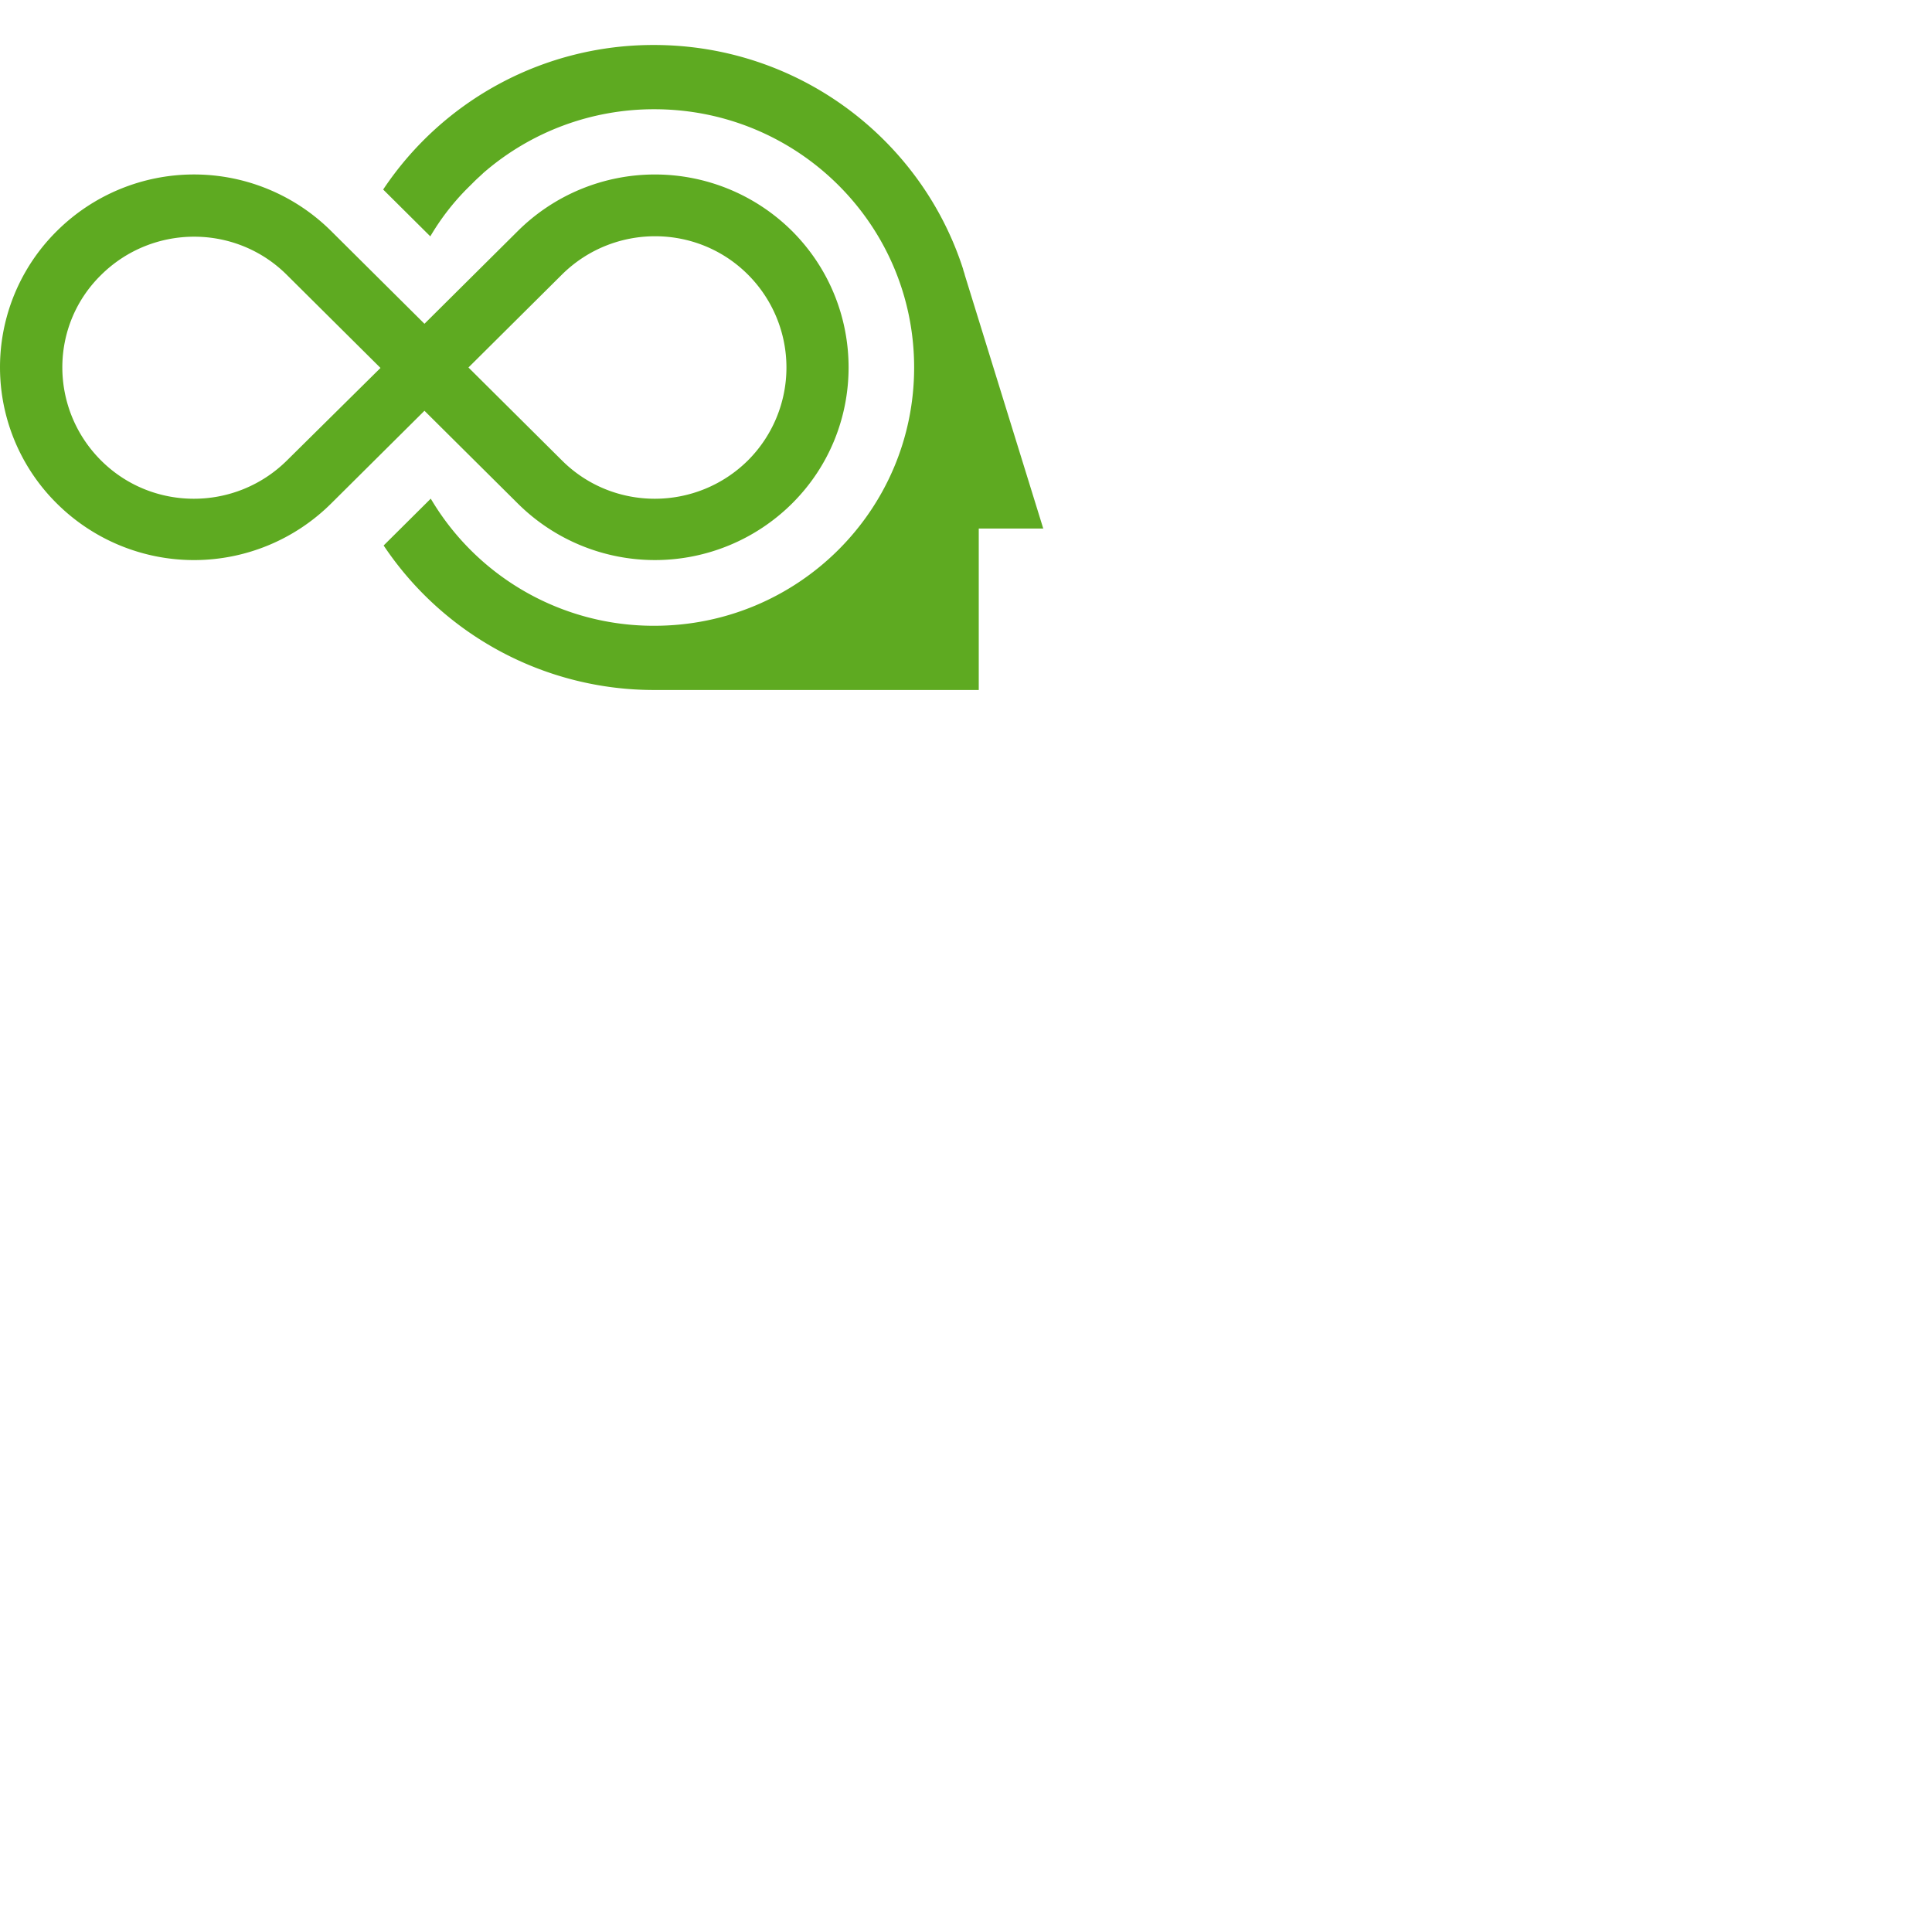 <svg xmlns="http://www.w3.org/2000/svg" width="70" height="70" fill="none">
<path fill="#5EAA21" d="M37.804 19.166 34.958 9.97c-.016-.081-.049-.146-.065-.227l-.032-.097C33.316 4.992 28.893 1.63 23.689 1.63a11.76 11.76 0 0 0-9.806 5.237l1.708 1.697a8.737 8.737 0 0 1 1.3-1.697l.326-.324c.098-.096.195-.177.293-.274a9.42 9.42 0 0 1 6.195-2.311c5.204 0 9.416 4.185 9.416 9.357s-4.212 9.358-9.416 9.358a9.377 9.377 0 0 1-8.098-4.606L13.9 19.764A11.782 11.782 0 0 0 23.705 25h11.757v-5.85h2.342v.016Z"/>
<path fill="#5EAA21" fill-rule="evenodd" d="M28.697 8.37a7.048 7.048 0 0 0-9.935 0l-3.383 3.361-3.382-3.361a7.048 7.048 0 0 0-9.936 0 6.944 6.944 0 0 0 0 9.874 7.048 7.048 0 0 0 9.936 0l3.382-3.361 3.383 3.361a7.048 7.048 0 0 0 9.935 0c2.732-2.715 2.732-7.143 0-9.874Zm-18.294 8.307c-1.87 1.858-4.894 1.858-6.748 0-1.854-1.859-1.87-4.865 0-6.707 1.87-1.859 4.894-1.859 6.748 0l3.383 3.361-3.383 3.346Zm9.952 0c1.854 1.858 4.879 1.858 6.749 0a4.759 4.759 0 0 0 0-6.723c-1.854-1.859-4.879-1.859-6.749 0l-3.382 3.361 3.382 3.362Z" clip-rule="evenodd"/>
</svg>